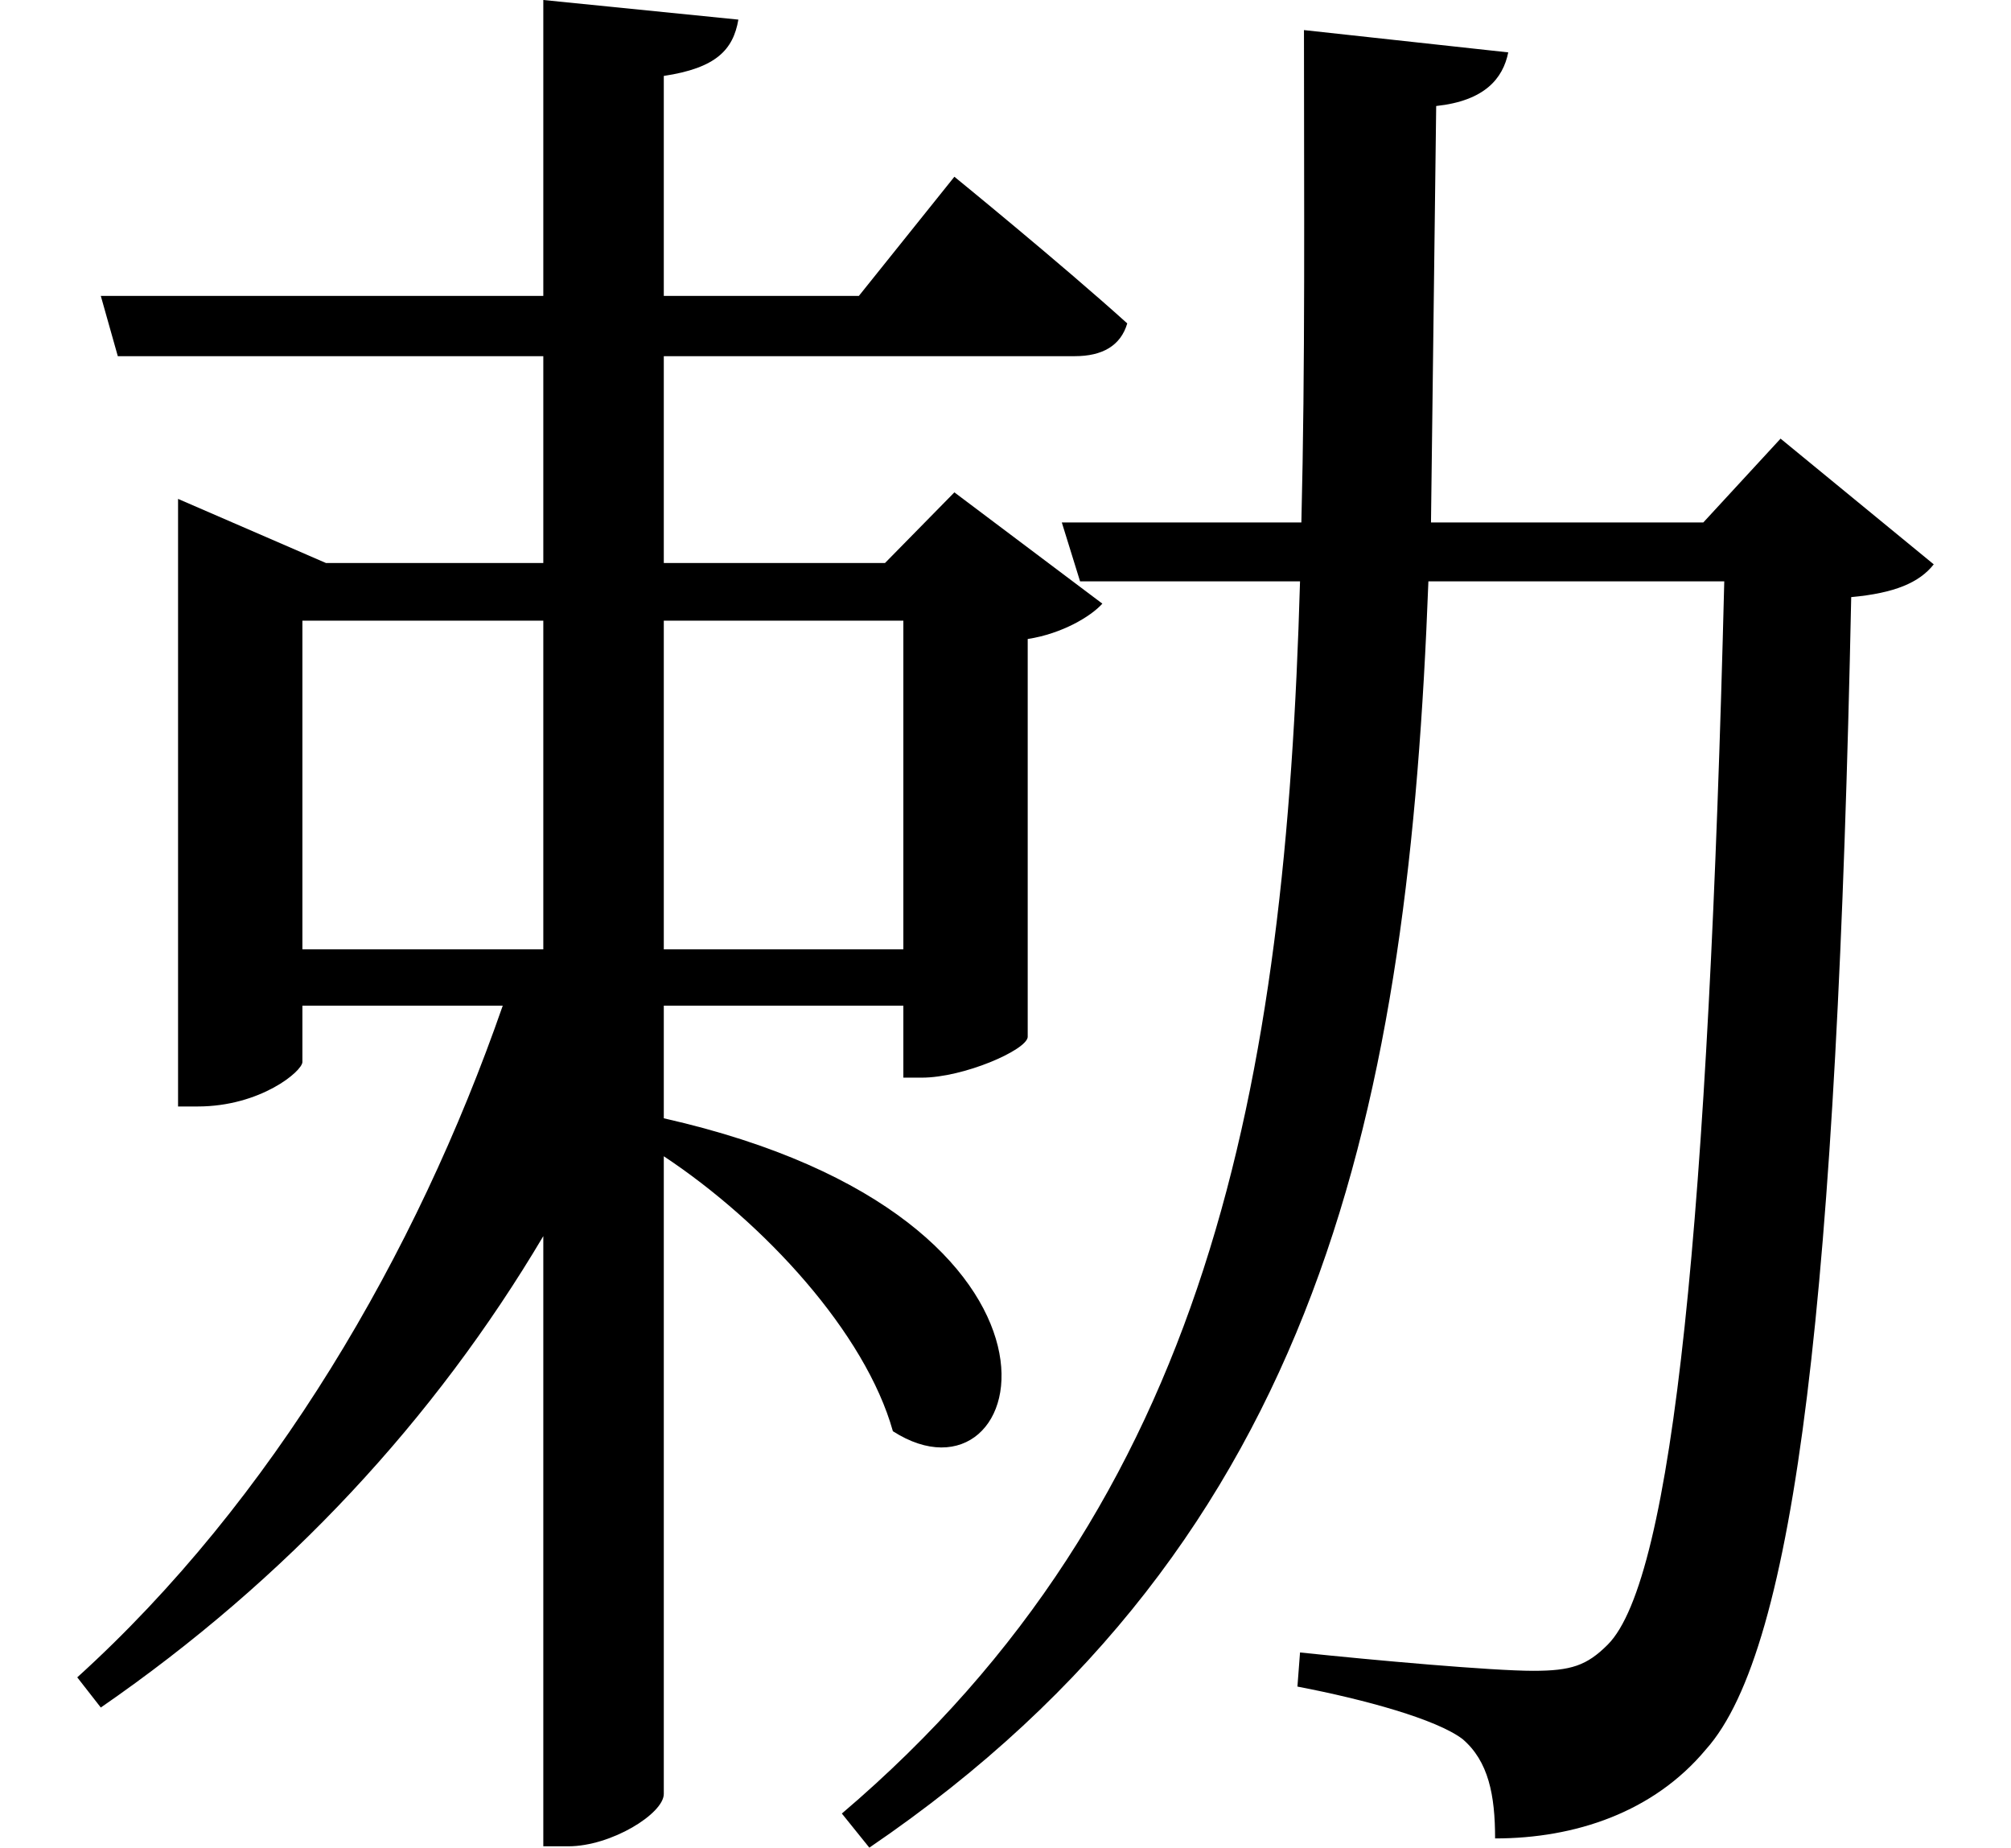 <svg height="22.047" viewBox="0 0 24 22.047" width="24" xmlns="http://www.w3.org/2000/svg">
<path d="M6.453,20.156 L6.453,16.625 L1.172,16.625 L1.375,15.906 L6.453,15.906 L6.453,13.438 L3.859,13.438 L2.094,14.203 L2.094,6.953 L2.328,6.953 C3.078,6.953 3.578,7.375 3.578,7.484 L3.578,8.156 L5.969,8.156 C4.938,5.188 3.219,2.25 0.891,0.141 L1.172,-0.219 C3.391,1.312 5.156,3.219 6.453,5.406 L6.453,-1.875 L6.75,-1.875 C7.266,-1.875 7.891,-1.484 7.891,-1.25 L7.891,6.359 C9.094,5.562 10.297,4.25 10.625,3.078 C12.281,2.016 13.219,5.609 7.891,6.812 L7.891,8.156 L10.75,8.156 L10.75,7.297 L10.969,7.297 C11.469,7.297 12.219,7.625 12.234,7.781 L12.234,12.531 C12.641,12.594 12.984,12.797 13.125,12.953 L11.359,14.281 L10.531,13.438 L7.891,13.438 L7.891,15.906 L12.797,15.906 C13.125,15.906 13.344,16.031 13.422,16.297 C12.625,17.016 11.359,18.047 11.359,18.047 L10.219,16.625 L7.891,16.625 L7.891,19.25 C8.516,19.344 8.719,19.562 8.781,19.922 Z M3.578,12.75 L6.453,12.75 L6.453,8.828 L3.578,8.828 Z M10.75,12.75 L10.75,8.828 L7.891,8.828 L7.891,12.75 Z M15.531,19.797 C15.531,17.734 15.547,15.797 15.5,13.922 L12.641,13.922 L12.859,13.219 L15.484,13.219 C15.312,7.203 14.406,2.25 10.016,-1.484 L10.344,-1.891 C15.766,1.797 16.781,7.016 17.016,13.219 L20.547,13.219 C20.359,5.656 19.938,1.312 19.156,0.531 C18.906,0.281 18.719,0.219 18.266,0.219 C17.781,0.219 16.375,0.344 15.484,0.438 L15.453,0.031 C16.266,-0.125 17.109,-0.359 17.422,-0.594 C17.734,-0.859 17.812,-1.266 17.812,-1.781 C18.766,-1.781 19.703,-1.469 20.328,-0.719 C21.406,0.484 21.891,4.75 22.062,13.031 C22.578,13.078 22.875,13.203 23.047,13.422 L21.219,14.922 L20.297,13.922 L17.047,13.922 L17.109,18.891 C17.688,18.953 17.906,19.219 17.969,19.531 Z" transform="translate(0.031, 20.156) scale(1, -1)"/>
</svg>